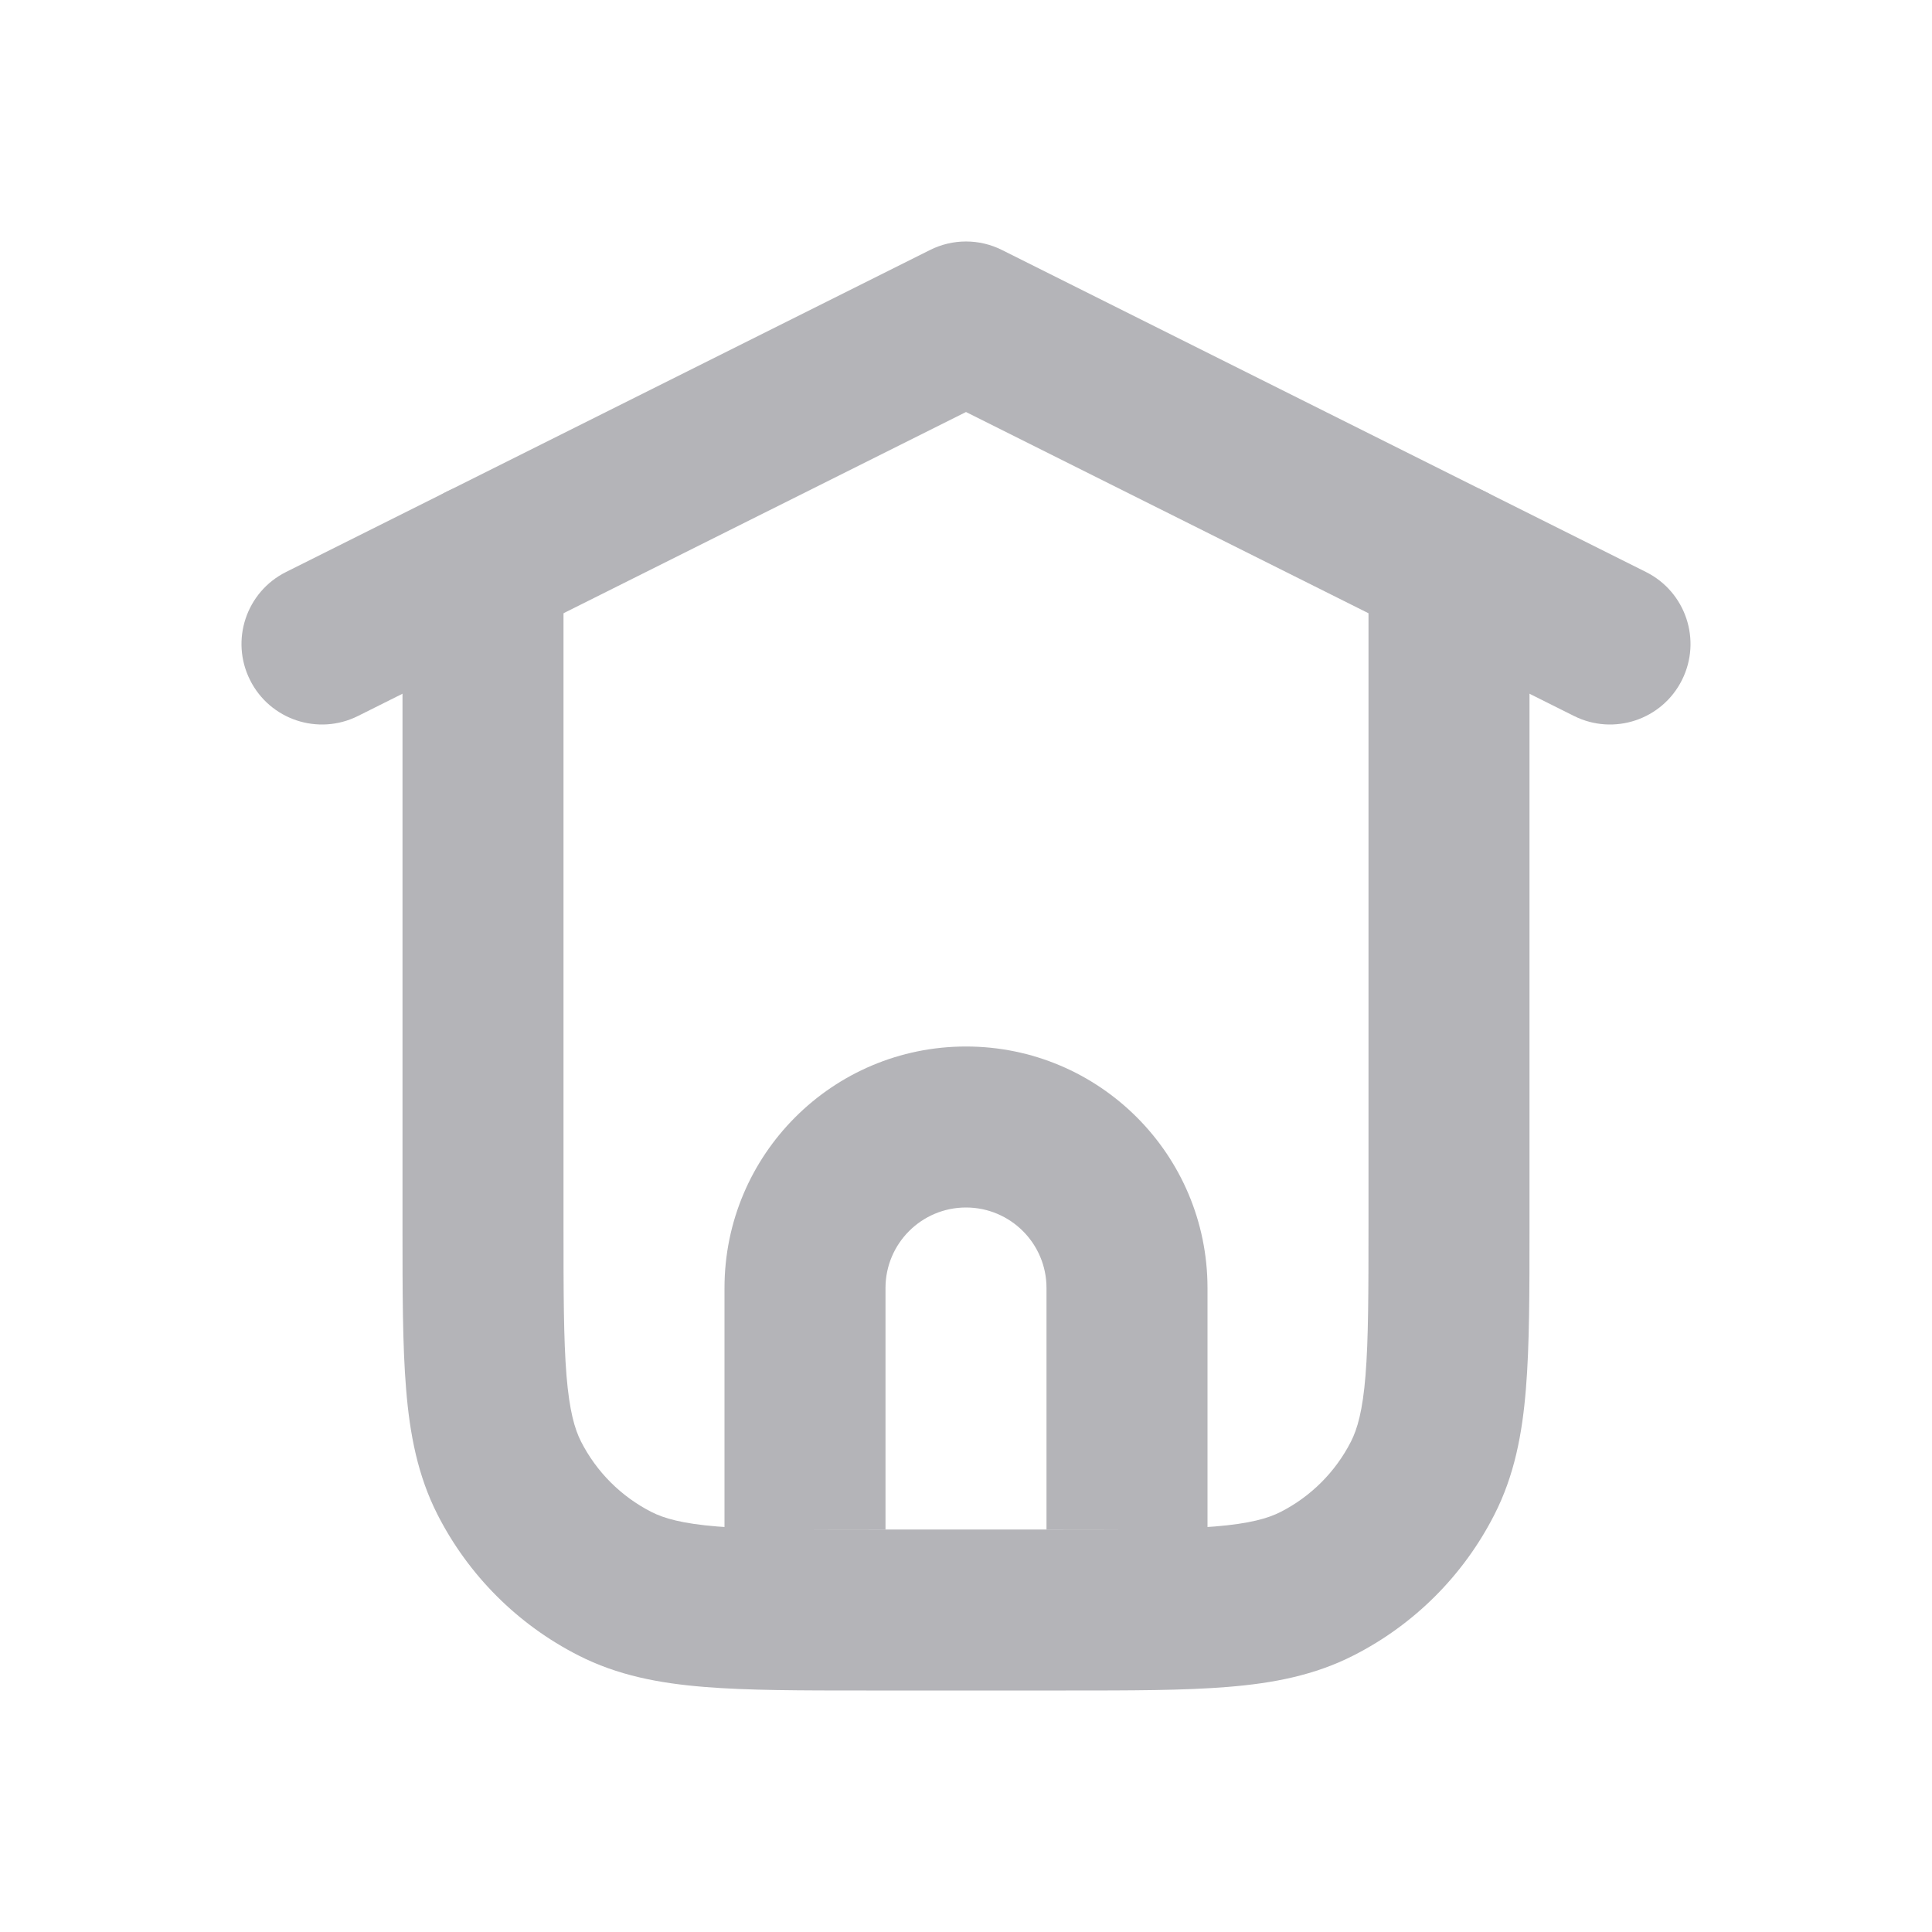 <svg width="27" height="27" viewBox="0 0 27 27" fill="none" xmlns="http://www.w3.org/2000/svg">
<path fill-rule="evenodd" clip-rule="evenodd" d="M6.75 6.75C7.371 6.75 7.875 7.254 7.875 7.875V17.1C7.875 18.064 7.876 18.719 7.917 19.225C7.958 19.718 8.031 19.971 8.12 20.146C8.336 20.57 8.68 20.914 9.104 21.13C9.279 21.219 9.532 21.293 10.025 21.333C10.531 21.374 11.186 21.375 12.15 21.375H14.85C15.814 21.375 16.469 21.374 16.975 21.333C17.468 21.293 17.721 21.219 17.896 21.13C18.32 20.914 18.664 20.57 18.88 20.146C18.969 19.971 19.043 19.718 19.083 19.225C19.124 18.719 19.125 18.064 19.125 17.1V7.875C19.125 7.254 19.629 6.75 20.25 6.75C20.871 6.75 21.375 7.254 21.375 7.875V17.146C21.375 18.052 21.375 18.799 21.325 19.408C21.274 20.041 21.163 20.622 20.884 21.168C20.453 22.015 19.765 22.703 18.918 23.134C18.372 23.413 17.791 23.524 17.158 23.575C16.549 23.625 15.802 23.625 14.896 23.625H12.104C11.198 23.625 10.45 23.625 9.842 23.575C9.209 23.524 8.628 23.413 8.082 23.134C7.235 22.703 6.547 22.015 6.115 21.168C5.837 20.622 5.726 20.041 5.675 19.408C5.625 18.799 5.625 18.052 5.625 17.146L5.625 7.875C5.625 7.254 6.129 6.75 6.75 6.75Z" fill="#B4B4B8"/>
<path fill-rule="evenodd" clip-rule="evenodd" d="M13.5 16.875C12.879 16.875 12.375 17.379 12.375 18V21.375H10.125V18C10.125 16.136 11.636 14.625 13.5 14.625C15.364 14.625 16.875 16.136 16.875 18V21.375H14.625V18C14.625 17.379 14.121 16.875 13.5 16.875Z" fill="#B4B4B8"/>
<path fill-rule="evenodd" clip-rule="evenodd" d="M3.494 9.503C3.772 10.059 4.447 10.284 5.003 10.006L13.5 5.758L21.997 10.006C22.553 10.284 23.228 10.059 23.506 9.503C23.784 8.947 23.559 8.272 23.003 7.994L14.003 3.494C13.686 3.335 13.314 3.335 12.997 3.494L3.997 7.994C3.441 8.272 3.216 8.947 3.494 9.503Z" fill="#B4B4B8"/>
</svg>
